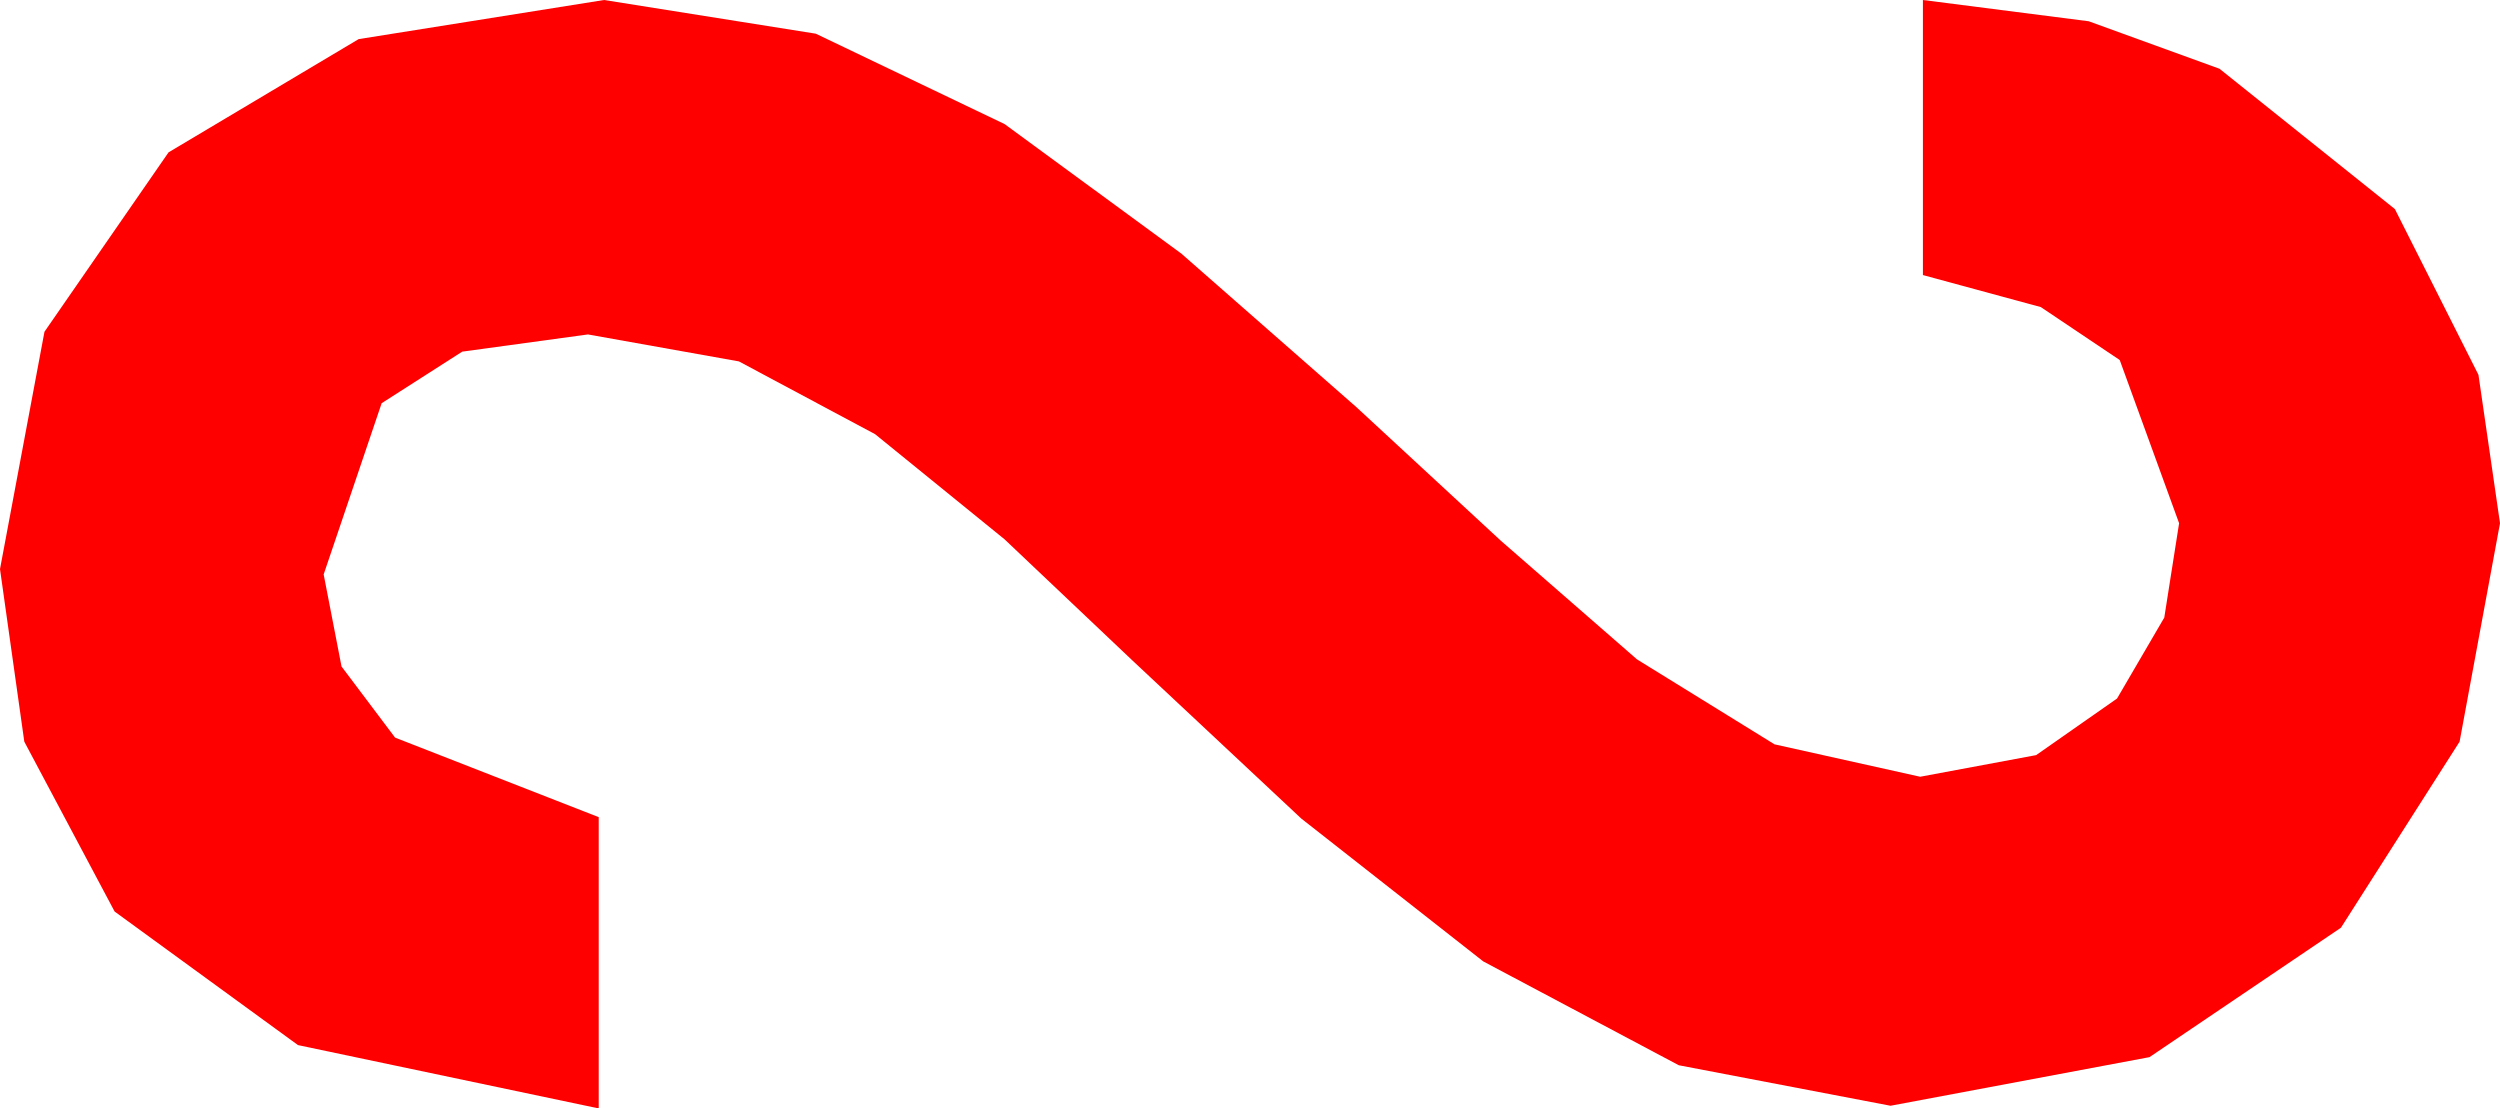 <?xml version="1.0" encoding="utf-8"?>
<!DOCTYPE svg PUBLIC "-//W3C//DTD SVG 1.1//EN" "http://www.w3.org/Graphics/SVG/1.1/DTD/svg11.dtd">
<svg width="27.158" height="12.041" xmlns="http://www.w3.org/2000/svg" xmlns:xlink="http://www.w3.org/1999/xlink" xmlns:xml="http://www.w3.org/XML/1998/namespace" version="1.1">
  <g>
    <g>
      <path style="fill:#FF0000;fill-opacity:1" d="M6.562,0L8.862,0.366 10.913,1.348 12.832,2.754 14.736,4.424 16.304,5.874 17.783,7.163 19.277,8.086 20.859,8.438 22.119,8.203 22.998,7.588 23.511,6.709 23.672,5.684 23.027,3.911 22.17,3.336 20.889,2.988 20.889,0 22.69,0.231 24.111,0.747 26.016,2.271 26.924,4.072 27.158,5.684 26.719,8.057 25.43,10.078 23.35,11.484 20.537,12.012 18.237,11.572 16.113,10.444 14.136,8.892 12.305,7.178 10.913,5.859 9.507,4.717 8.027,3.926 6.387,3.633 5.021,3.82 4.146,4.38 3.516,6.24 3.71,7.24 4.292,8.013 6.504,8.877 6.504,12.041 3.237,11.353 1.245,9.902 0.264,8.057 0,6.182 0.483,3.604 1.831,1.655 3.896,0.425 6.562,0z" />
    </g>
  </g>
</svg>